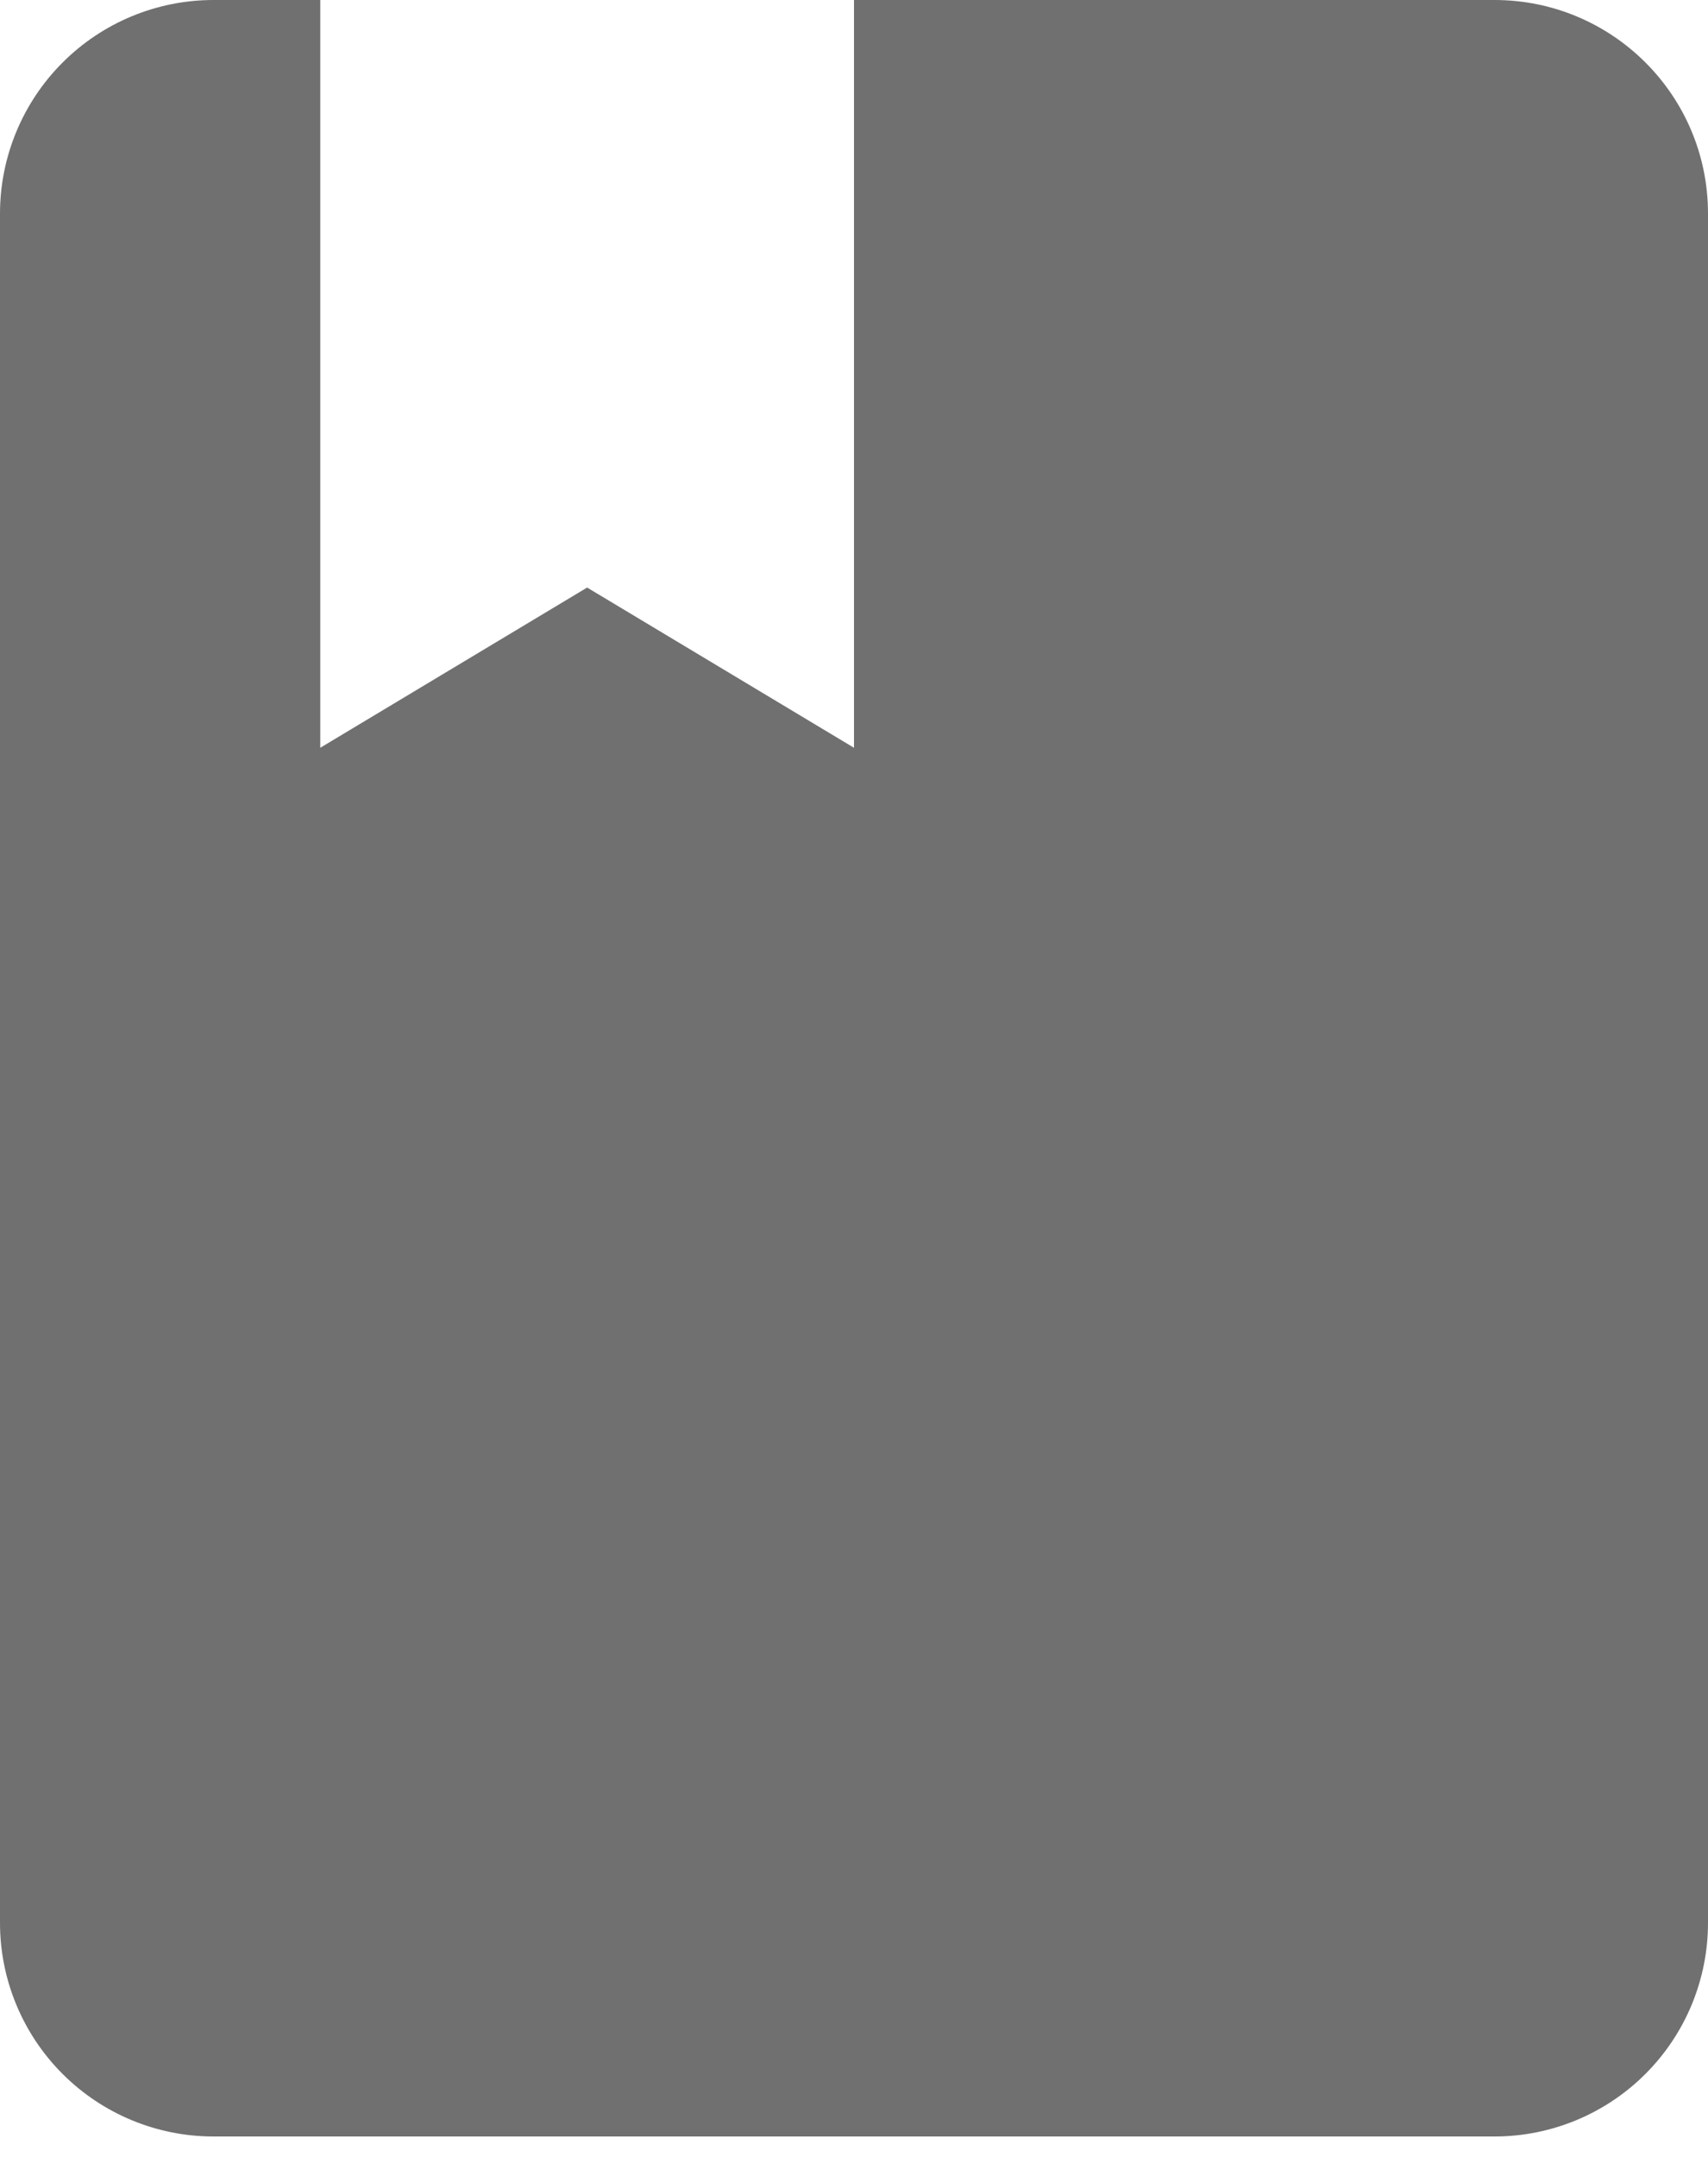<svg width="42" height="53" viewBox="0 0 42 53" fill="none" xmlns="http://www.w3.org/2000/svg">
<path d="M36.75 52.5C38.142 52.5 39.478 51.947 40.462 50.962C41.447 49.978 42 48.642 42 47.25V5.25C42 2.336 39.638 0 36.75 0H21V18.375L14.438 14.438L7.875 18.375V0H5.25C3.858 0 2.522 0.553 1.538 1.538C0.553 2.522 0 3.858 0 5.25V47.25C0 48.642 0.553 49.978 1.538 50.962C2.522 51.947 3.858 52.5 5.25 52.5H36.75Z" fill="#121212" fill-opacity="0.6"/>
</svg>
